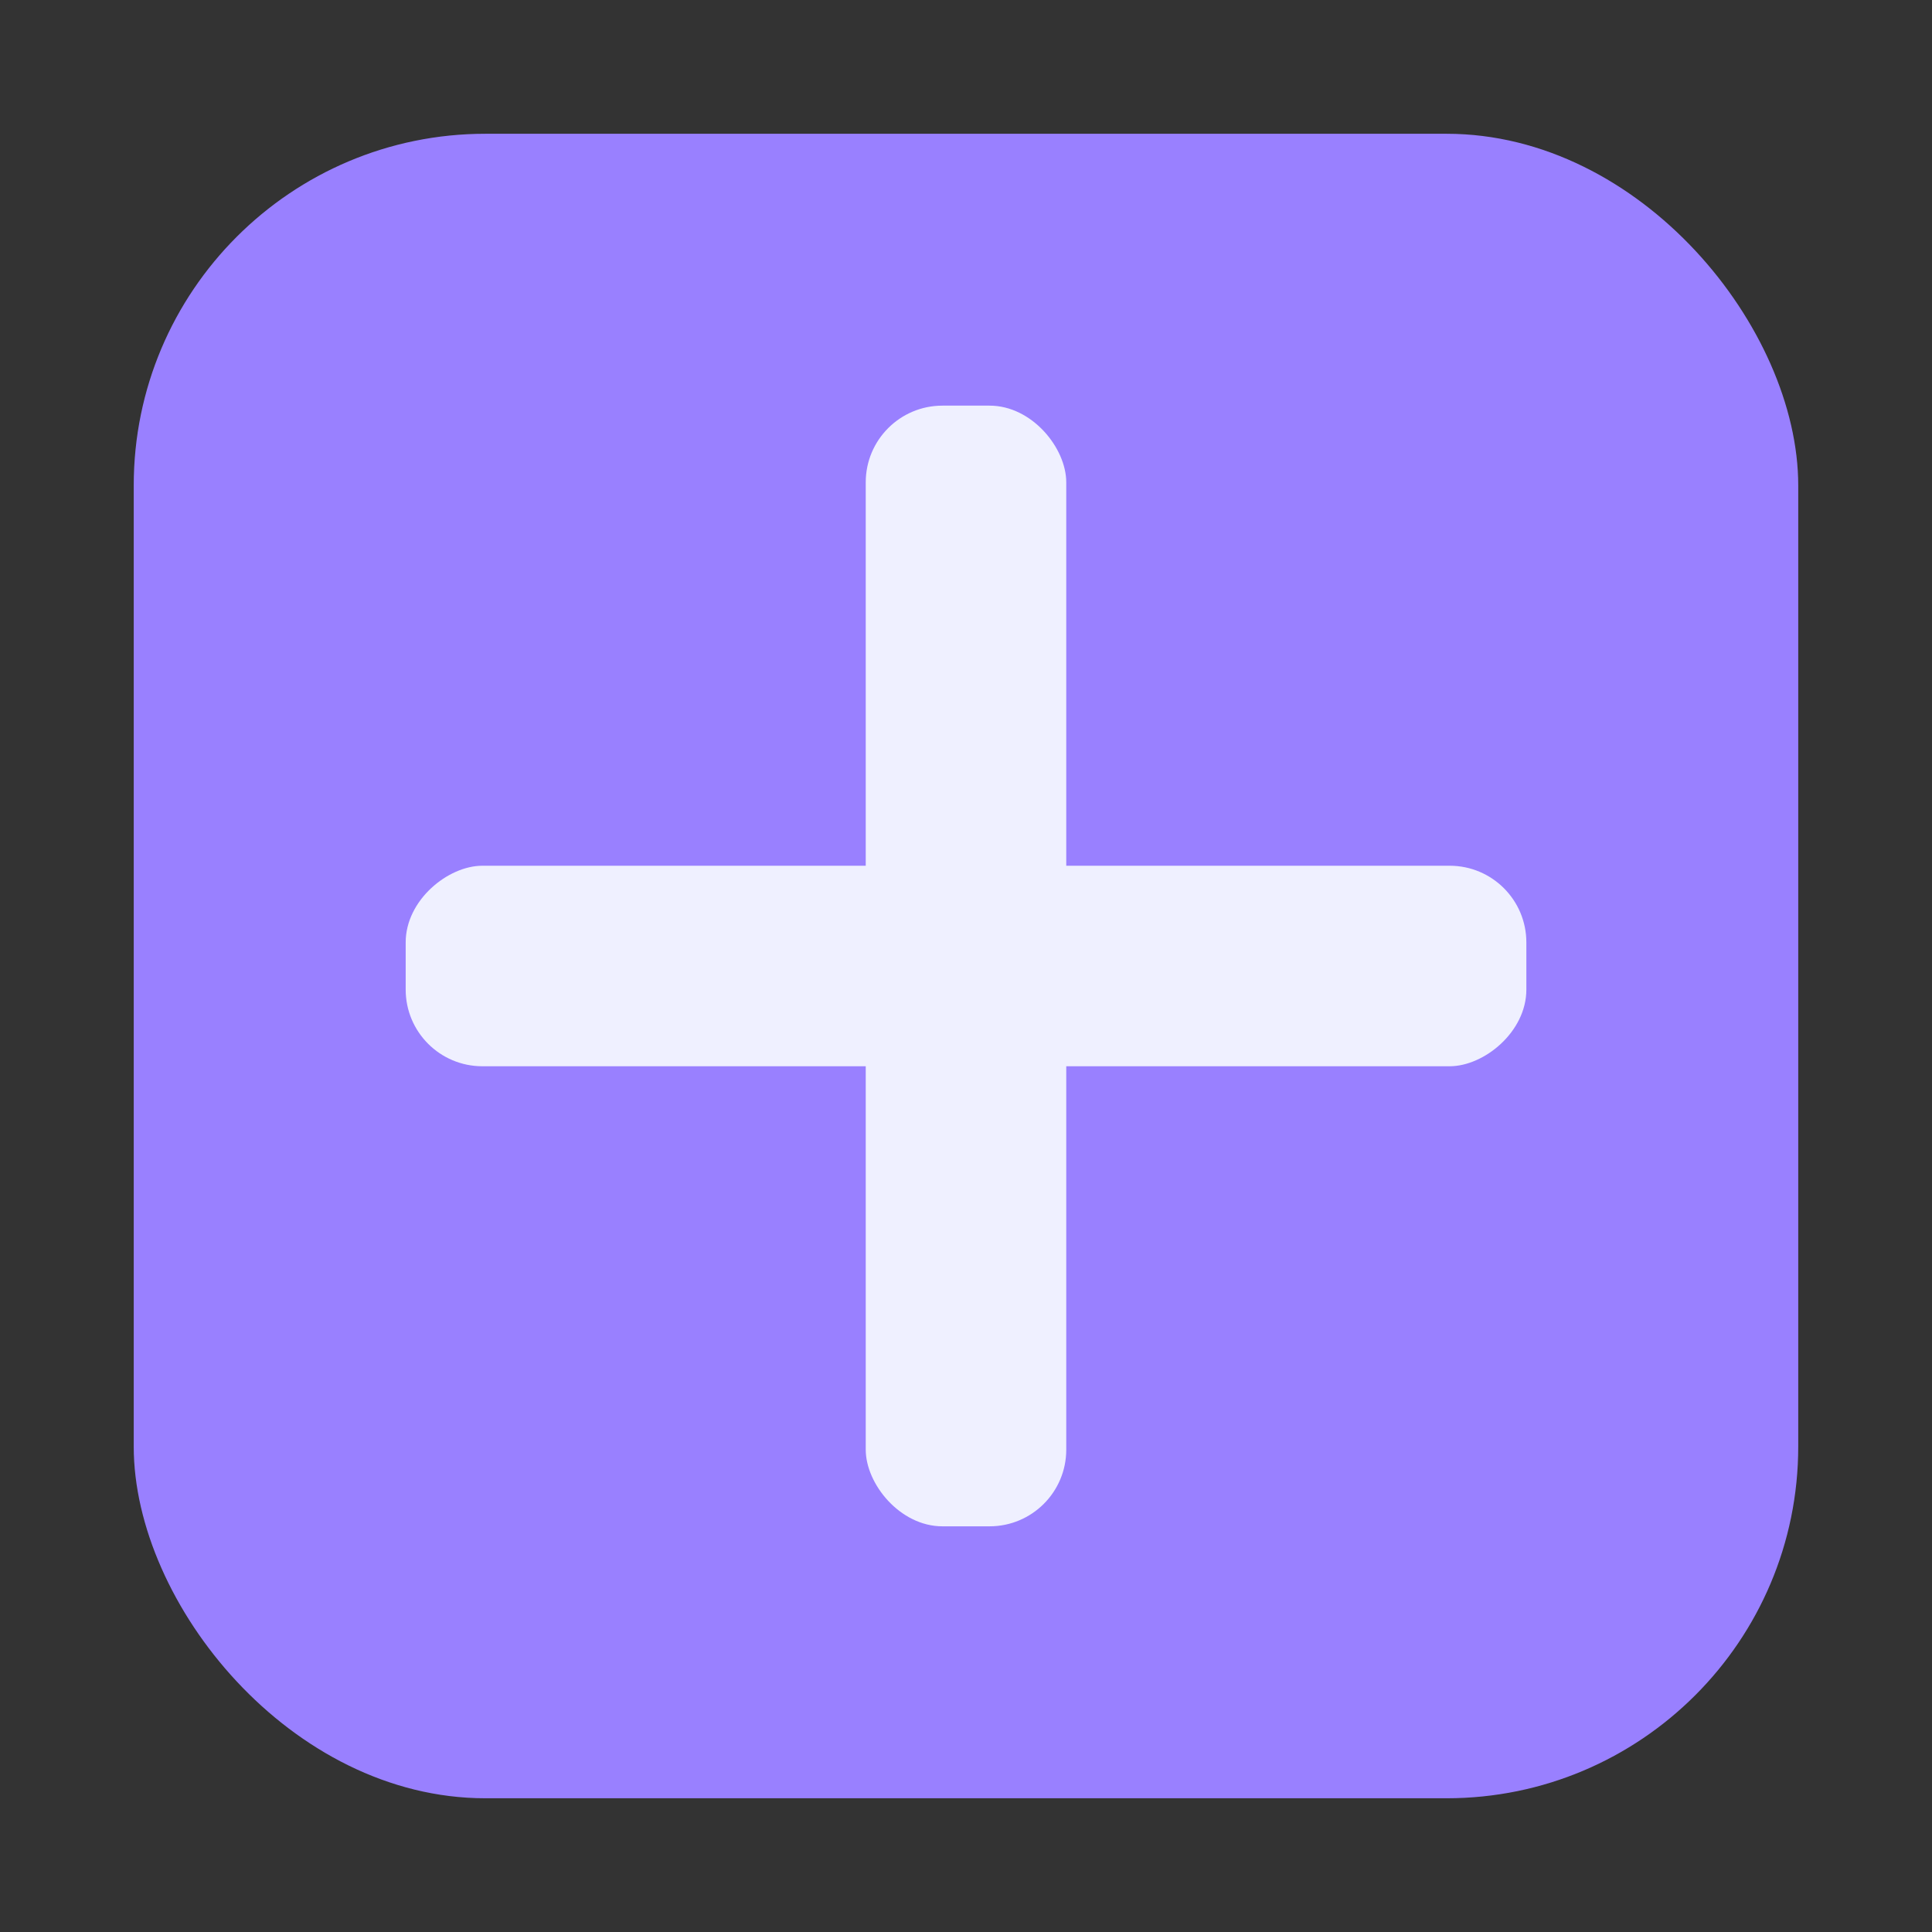 <svg xmlns="http://www.w3.org/2000/svg" viewBox="0 0 512 512">
  <rect x="0" y="0" width="512" height="512" fill="#333333" stroke="none"/>
  <defs>
    <style>
      .cls-1 {
        fill: #9980ff;
      }

      .cls-2 {
        fill: #eff0ff;
      }
    </style>
  </defs>
  <g id="Ebene_13" data-name="Ebene 13">
    <rect class="cls-1" x="35.44" y="35.45" width="441.11" height="441.11" rx="93.2"/>
    <rect class="cls-2" x="229.43" y="107.51" width="53.14" height="296.99" rx="20.32" transform="translate(0 512) rotate(-90)"/>
    <rect class="cls-2" x="229.43" y="107.51" width="53.14" height="296.99" rx="20.32" transform="translate(512 512) rotate(180)"/>
  </g>
</svg>
